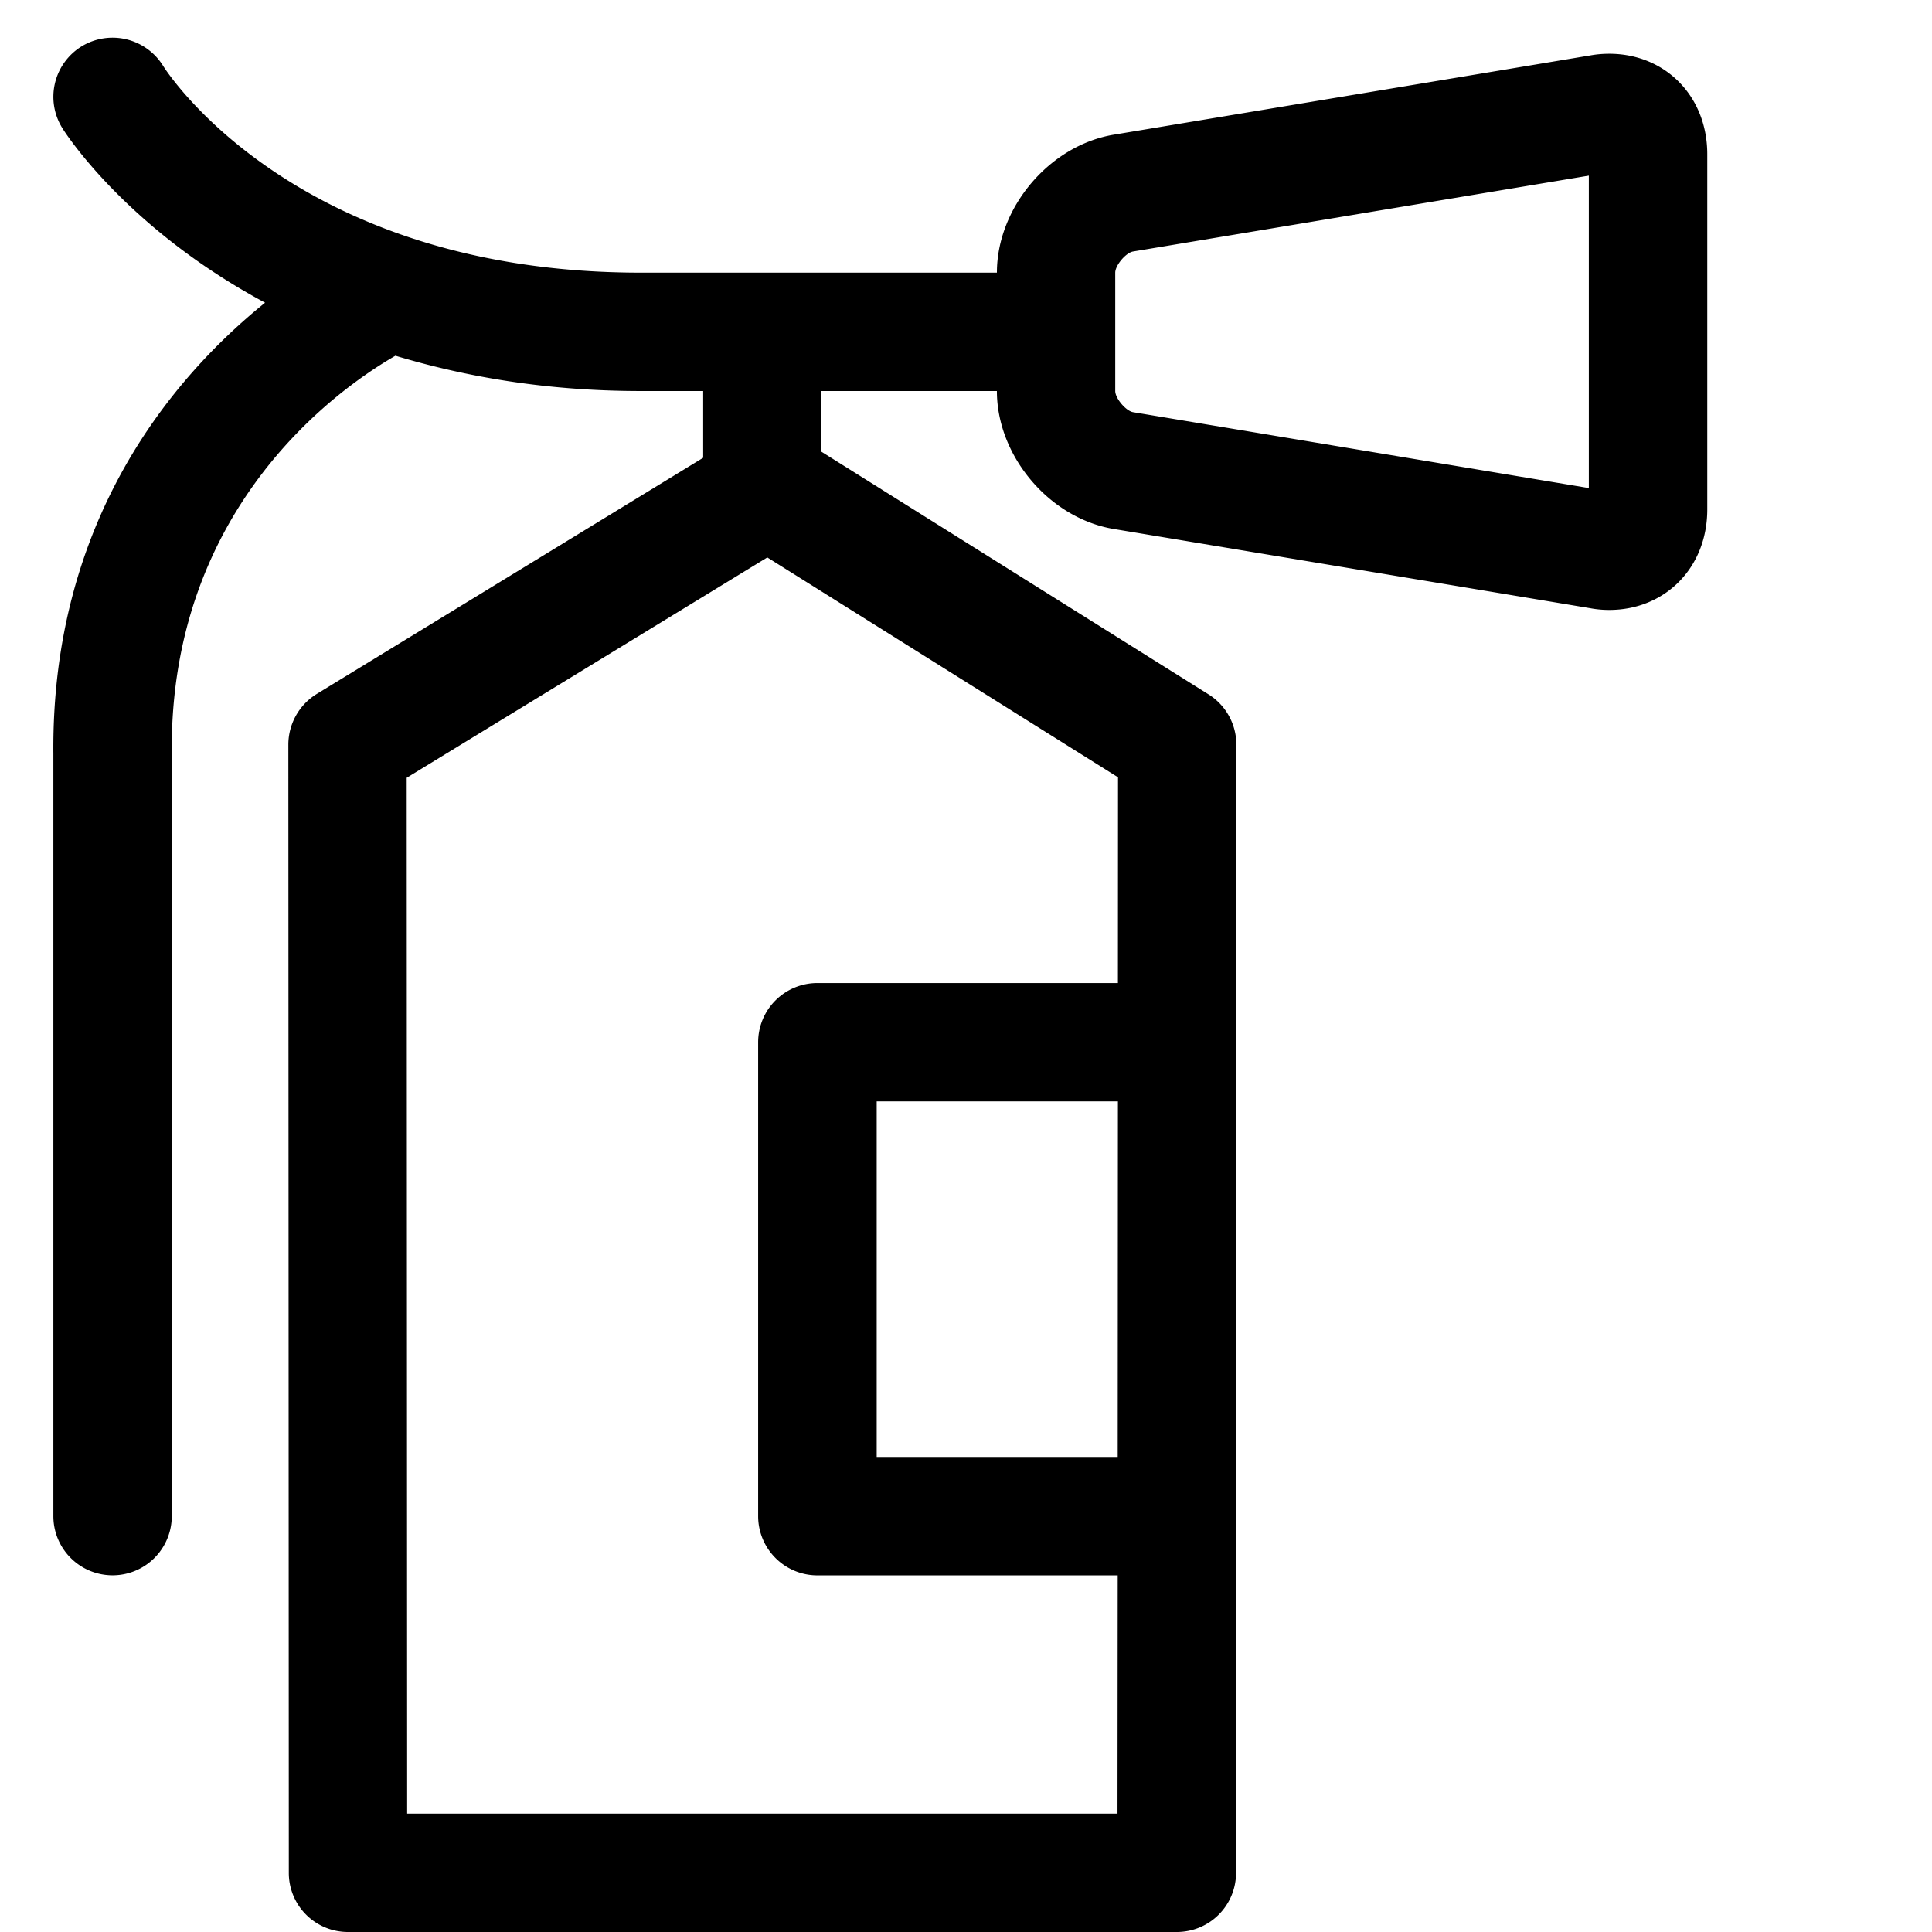 <svg t="1572591339092" class="icon" viewBox="0 0 1024 1024" version="1.1" xmlns="http://www.w3.org/2000/svg" p-id="3180" width="200" height="200"><path d="M852.977 28.493c-3.226 0-6.554 0.246-9.989 0.86l-252.703 42.035c-34.063 5.678-61.906 38.625-61.906 73.124H339.727c-181.898 0-250.598-105.226-253.384-109.778a31.514 31.514 0 0 0-43.069-10.168 31.355 31.355 0 0 0-10.317 43.197c2.074 3.441 34.555 53.514 107.54 92.672-48.507 39.168-113.275 114.79-112.21 239.012v404.127a31.375 31.375 0 1 0 62.751 0V399.124c-1.172-131.016 89.313-193.756 118.543-210.58 36.874 11.054 79.59 18.708 130.145 18.708h32.973v35.374L167.818 367.846a31.575 31.575 0 0 0-14.986 26.803l0.246 597.99A31.309 31.309 0 0 0 184.438 1024h439.306a31.37 31.37 0 0 0 31.391-31.36l0.164-597.99a31.488 31.488 0 0 0-14.684-26.583L435.405 239.437V207.258h92.969c0 34.483 27.843 67.405 61.906 73.108l252.703 42.02a54.272 54.272 0 0 0 9.989 0.891c29.368 0 51.917-22.195 51.917-53.284V81.766c0-31.078-22.543-53.274-51.912-53.274zM592.41 772.198h-127.744v-188.447h127.852l-0.108 188.447z m0.164-360.212l-0.056 109.046H433.224a31.386 31.386 0 0 0-31.391 31.36v251.177a31.416 31.416 0 0 0 31.391 31.416h159.186l-0.108 126.269H215.803l-0.246-549.018 191.135-116.787 185.882 116.536z m249.539-153.308l-241.567-40.212c-3.82-0.666-9.446-7.357-9.446-11.213V144.517c0-3.907 5.627-10.563 9.446-11.218l241.567-40.207v165.586z m0 0" p-id="3181"></path></svg>